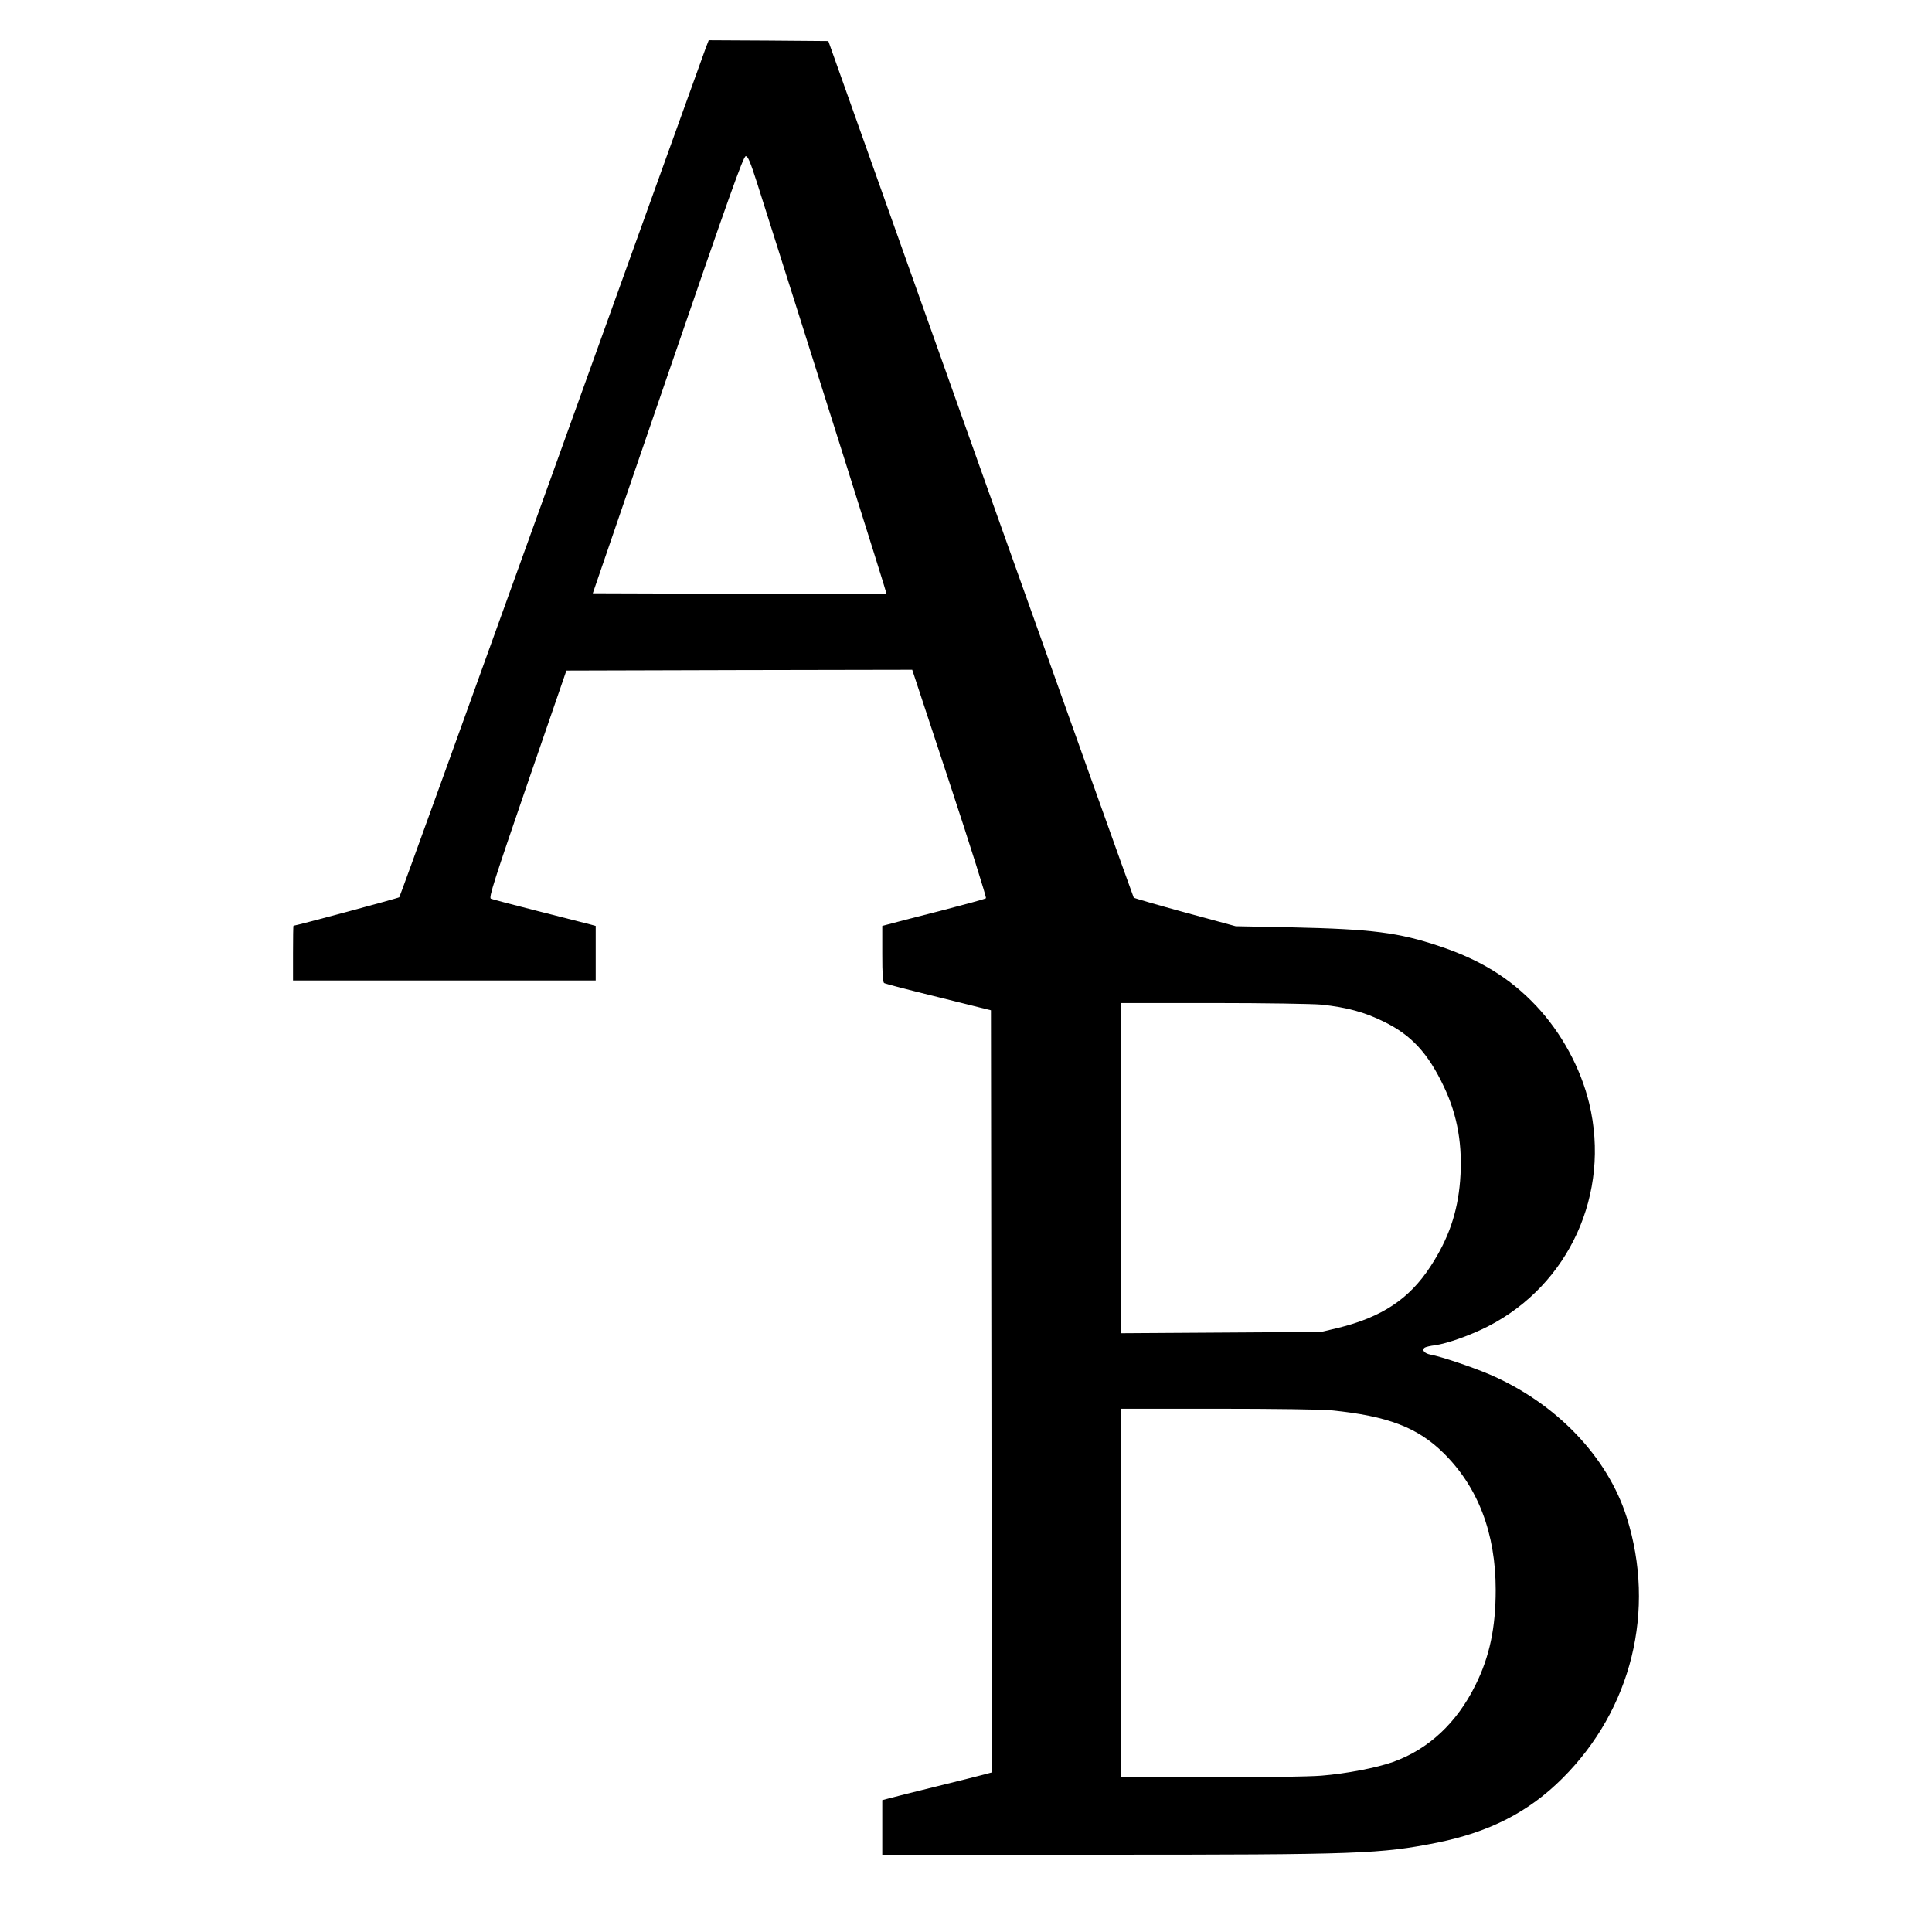 <?xml version="1.0" standalone="no"?>
<!DOCTYPE svg PUBLIC "-//W3C//DTD SVG 20010904//EN"
 "http://www.w3.org/TR/2001/REC-SVG-20010904/DTD/svg10.dtd">
<svg version="1.0" xmlns="http://www.w3.org/2000/svg"
 width="1200pt" height="1200pt" viewBox="0 0 1200 1200"
 preserveAspectRatio="xMidYMid meet">
<g transform="translate(0,1200) scale(0.1,-0.1)"
fill="#000000" stroke="none">
<path d="M4382 11698 c-11 -29 -441 -1225 -957 -2658 -516 -1433 -941 -2609
-945 -2613 -6 -6 -639 -176 -657 -177 -2 0 -3 -76 -3 -170 l0 -170 940 0 940
0 0 170 0 169 -37 10 c-21 5 -164 42 -318 81 -154 39 -287 74 -296 78 -14 6
19 109 226 712 l243 705 1074 3 1074 2 233 -706 c128 -388 229 -709 225 -713
-5 -5 -135 -40 -289 -80 -154 -39 -297 -76 -317 -82 l-38 -10 0 -174 c0 -126
3 -176 12 -181 7 -5 159 -44 338 -88 l325 -81 3 -2367 2 -2367 -37 -10 c-21
-6 -157 -40 -303 -76 -146 -36 -282 -70 -302 -76 l-38 -10 0 -169 0 -170 1363
0 c1603 0 1731 5 2084 75 325 66 568 190 778 400 430 429 581 1043 399 1620
-119 378 -441 712 -854 889 -106 45 -295 109 -364 122 -39 7 -58 30 -36 44 7
4 35 11 62 14 78 11 221 62 331 118 504 259 762 826 628 1384 -53 220 -172
439 -329 606 -162 172 -348 287 -604 372 -252 84 -415 105 -913 116 l-350 7
-313 85 c-172 47 -316 89 -320 92 -3 4 -431 1202 -952 2664 l-945 2657 -372 3
-371 2 -20 -52z m319 -830 c348 -1096 808 -2553 805 -2555 -1 -2 -412 -2 -913
-1 l-911 3 466 1358 c380 1106 469 1357 484 1357 13 0 28 -34 69 -162z m3508
-5108 c157 -17 266 -46 387 -106 170 -83 274 -195 373 -405 85 -179 117 -366
100 -584 -16 -197 -72 -360 -184 -531 -131 -202 -302 -315 -574 -382 l-106
-25 -622 -4 -623 -4 0 1025 0 1026 578 0 c317 0 619 -5 671 -10z m62 -2520
c348 -35 534 -106 695 -265 215 -212 324 -499 324 -850 0 -235 -38 -415 -125
-590 -116 -236 -292 -400 -513 -479 -101 -36 -292 -73 -445 -85 -70 -6 -380
-11 -688 -11 l-559 0 0 1145 0 1145 604 0 c344 0 648 -4 707 -10z"/>
</g>
</svg>
